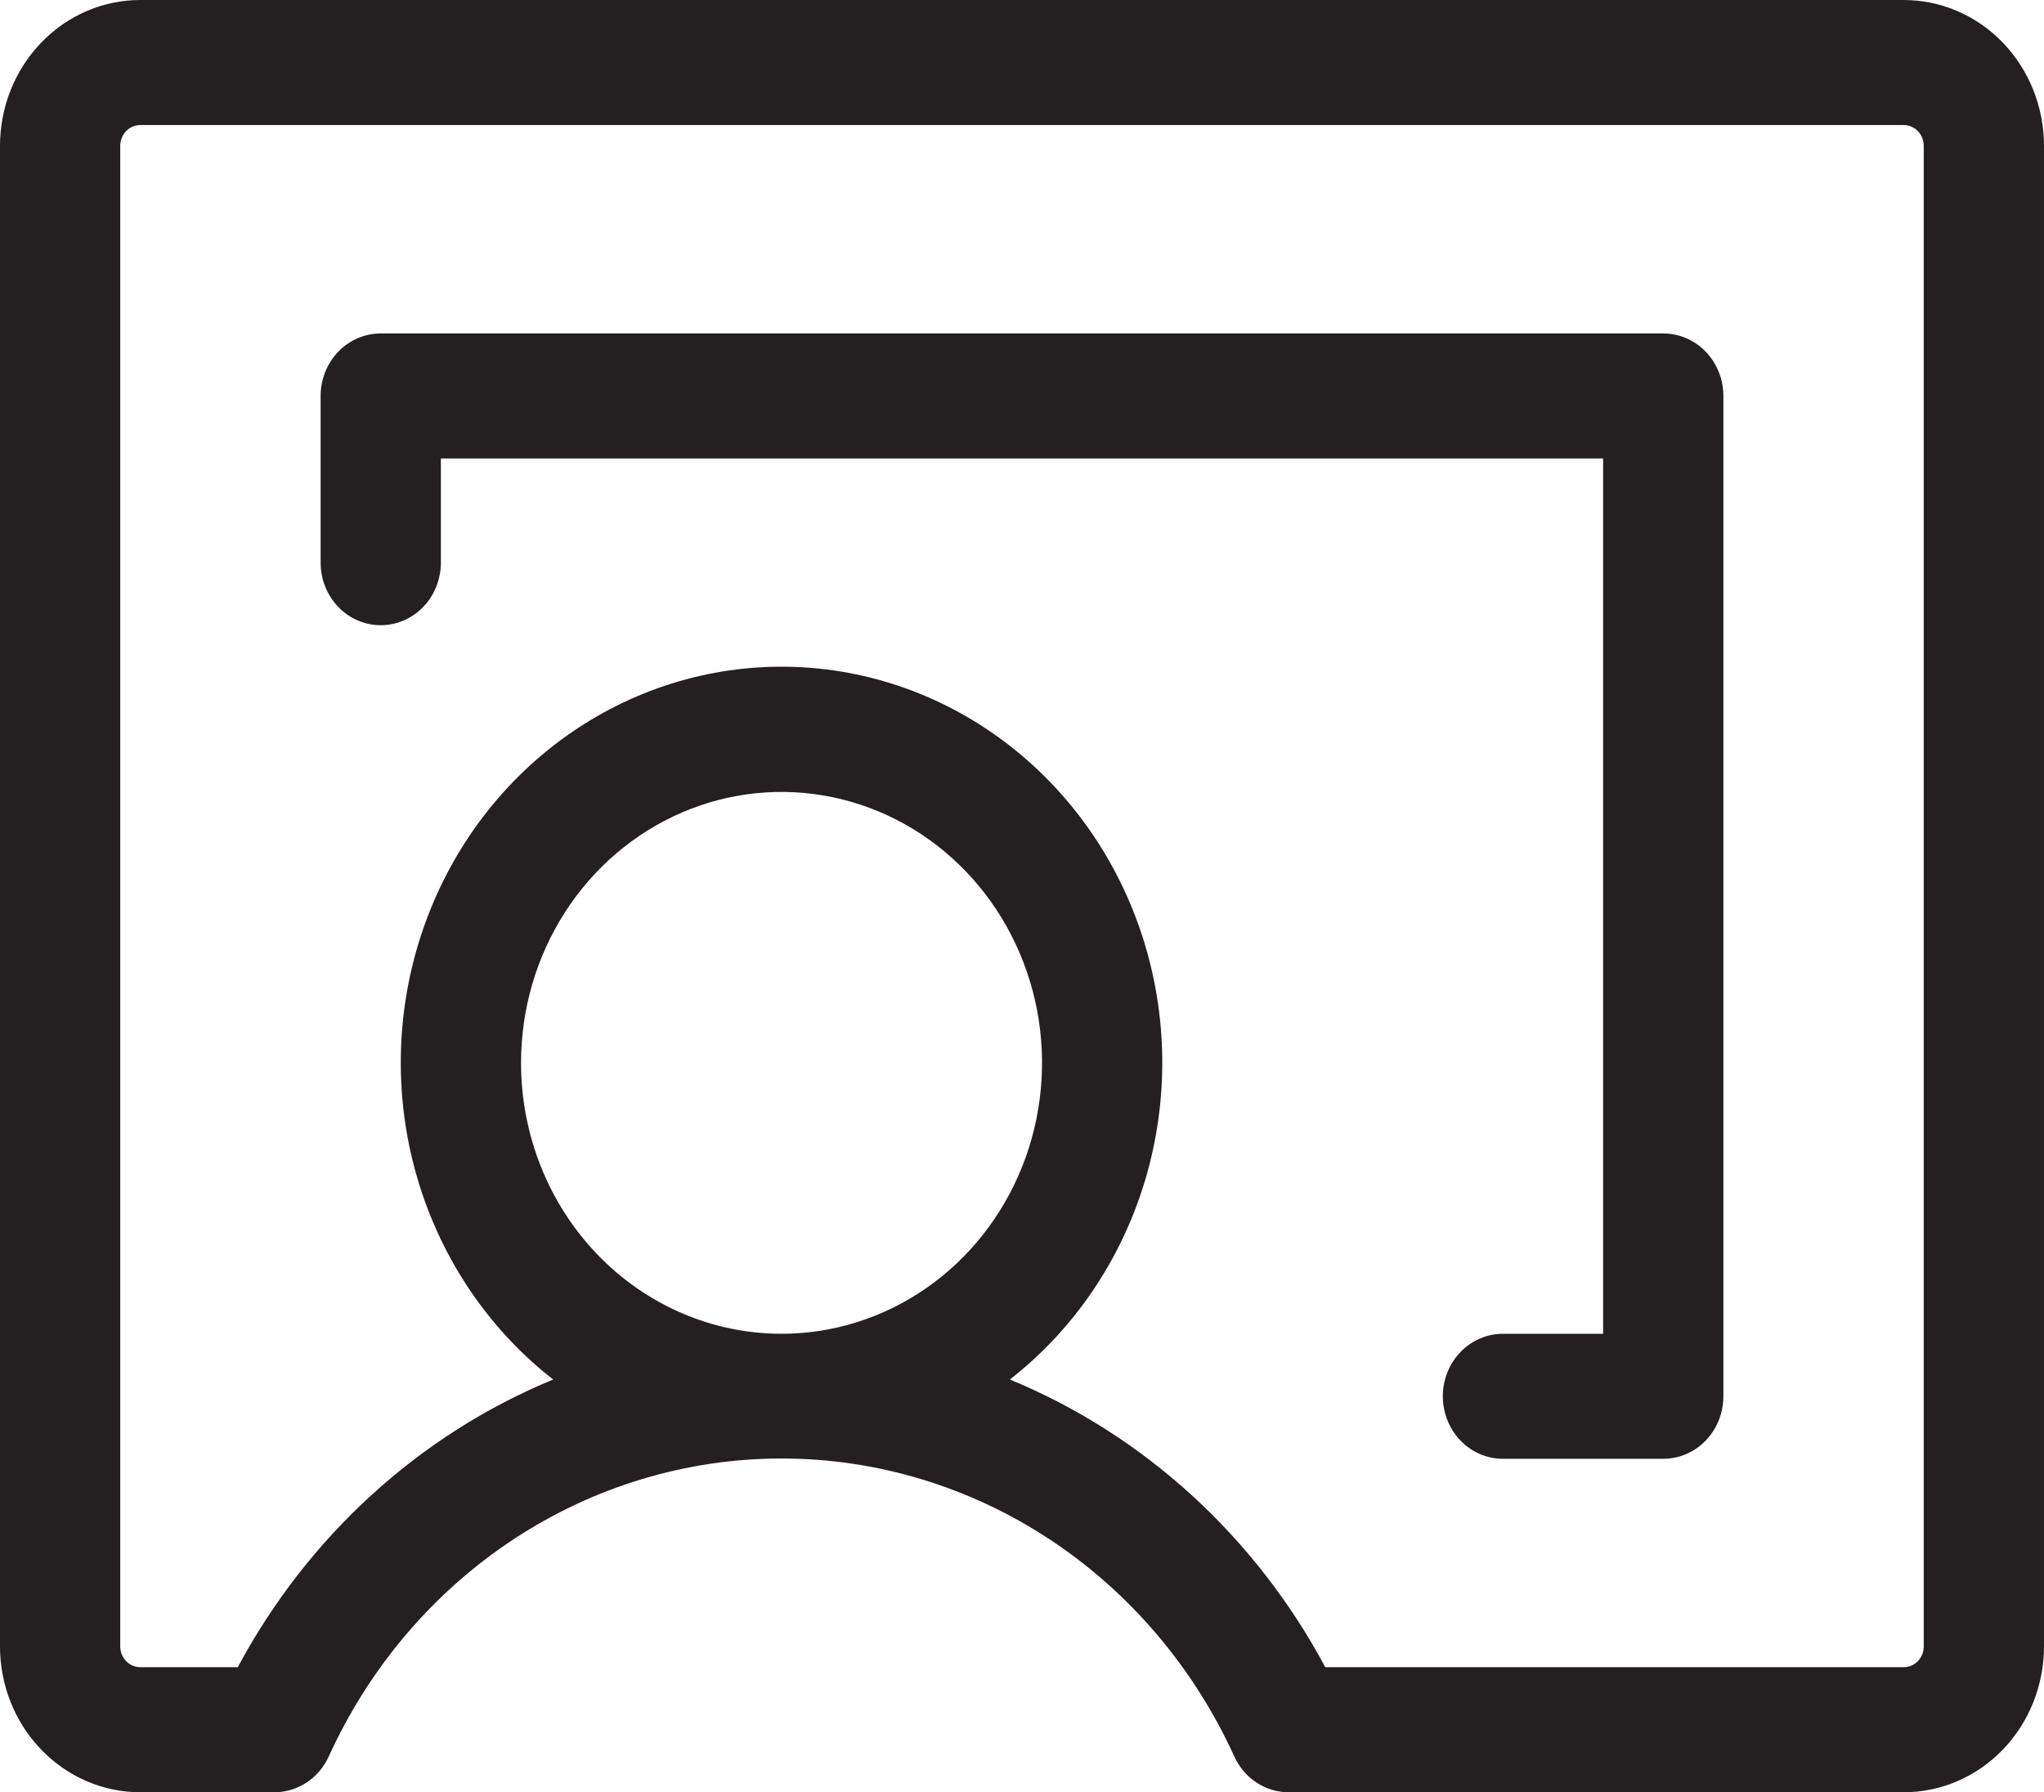 <svg width="65" height="57" viewBox="0 0 65 57" fill="none" xmlns="http://www.w3.org/2000/svg">
<path d="M60.539 0H4.461C3.278 0 2.143 0.489 1.307 1.359C0.47 2.229 0 3.409 0 4.64V52.361C0 53.591 0.47 54.771 1.307 55.641C2.143 56.511 3.278 57 4.461 57H8.727C9.089 57 9.443 56.893 9.749 56.692C10.055 56.491 10.299 56.203 10.454 55.863C11.745 53.028 13.784 50.631 16.333 48.953C18.882 47.276 21.836 46.385 24.853 46.385C27.87 46.385 30.824 47.276 33.373 48.953C35.922 50.631 37.961 53.028 39.252 55.863C39.407 56.203 39.651 56.491 39.957 56.692C40.263 56.893 40.617 57 40.979 57H60.539C61.722 57 62.857 56.511 63.694 55.641C64.53 54.771 65 53.591 65 52.361V4.64C65 3.409 64.53 2.229 63.694 1.359C62.857 0.489 61.722 0 60.539 0ZM16.569 33.802C16.569 32.098 17.055 30.432 17.965 29.015C18.875 27.598 20.169 26.494 21.683 25.842C23.196 25.19 24.862 25.019 26.469 25.352C28.076 25.684 29.552 26.505 30.711 27.71C31.869 28.915 32.658 30.45 32.978 32.121C33.298 33.793 33.134 35.525 32.507 37.1C31.88 38.674 30.818 40.02 29.456 40.967C28.093 41.913 26.491 42.419 24.853 42.419C22.656 42.419 20.549 41.511 18.995 39.895C17.441 38.279 16.569 36.087 16.569 33.802ZM61.176 52.361C61.176 52.536 61.109 52.705 60.99 52.829C60.87 52.953 60.708 53.023 60.539 53.023H42.145C39.916 48.862 36.372 45.629 32.114 43.873C34.148 42.288 35.651 40.077 36.409 37.554C37.168 35.031 37.143 32.324 36.34 29.816C35.537 27.308 33.995 25.127 31.933 23.581C29.872 22.035 27.395 21.203 24.853 21.203C22.311 21.203 19.834 22.035 17.773 23.581C15.711 25.127 14.169 27.308 13.366 29.816C12.562 32.324 12.538 35.031 13.297 37.554C14.055 40.077 15.558 42.288 17.591 43.873C13.334 45.629 9.79 48.862 7.561 53.023H4.461C4.292 53.023 4.13 52.953 4.01 52.829C3.891 52.705 3.824 52.536 3.824 52.361V4.64C3.824 4.464 3.891 4.295 4.01 4.171C4.13 4.047 4.292 3.977 4.461 3.977H60.539C60.708 3.977 60.87 4.047 60.99 4.171C61.109 4.295 61.176 4.464 61.176 4.64V52.361ZM54.804 12.593V44.407C54.804 44.934 54.602 45.44 54.244 45.813C53.886 46.186 53.399 46.395 52.892 46.395H47.794C47.287 46.395 46.801 46.186 46.442 45.813C46.084 45.44 45.882 44.934 45.882 44.407C45.882 43.88 46.084 43.374 46.442 43.001C46.801 42.628 47.287 42.419 47.794 42.419H50.98V14.581H14.02V17.895C14.02 18.423 13.818 18.928 13.46 19.301C13.101 19.674 12.615 19.884 12.108 19.884C11.601 19.884 11.114 19.674 10.756 19.301C10.398 18.928 10.196 18.423 10.196 17.895V12.593C10.196 12.066 10.398 11.56 10.756 11.187C11.114 10.814 11.601 10.605 12.108 10.605H52.892C53.399 10.605 53.886 10.814 54.244 11.187C54.602 11.56 54.804 12.066 54.804 12.593Z" fill="#241F20"/>
</svg>
